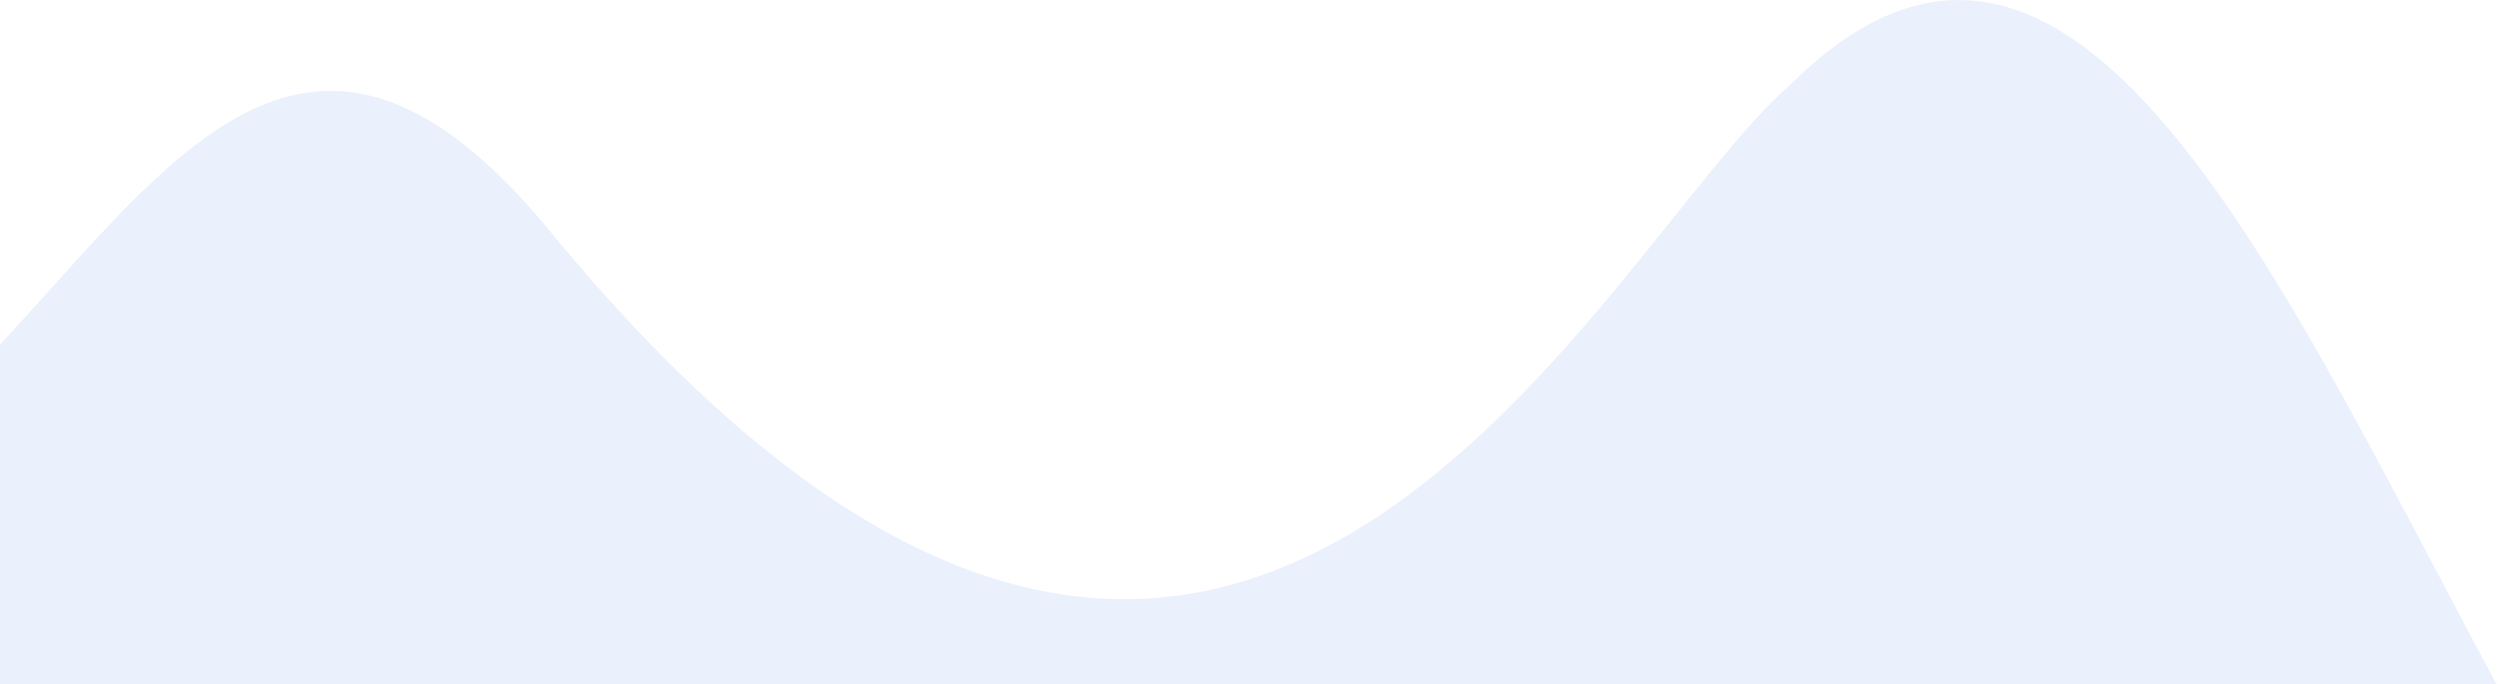 <svg width="1440" height="394" viewBox="0 0 1440 394" fill="none" xmlns="http://www.w3.org/2000/svg">
    <path
        d="M-97 283.543C57.049 188.365 139.108 -76.86 312.717 128.231C708.546 614.079 919.076 145.753 1031.46 48.584C1212.01 -130.622 1337.36 225.799 1484 476.687V631.999H-97V283.543Z"
        fill="#3A6DEF" fill-opacity="0.1" />
</svg>
